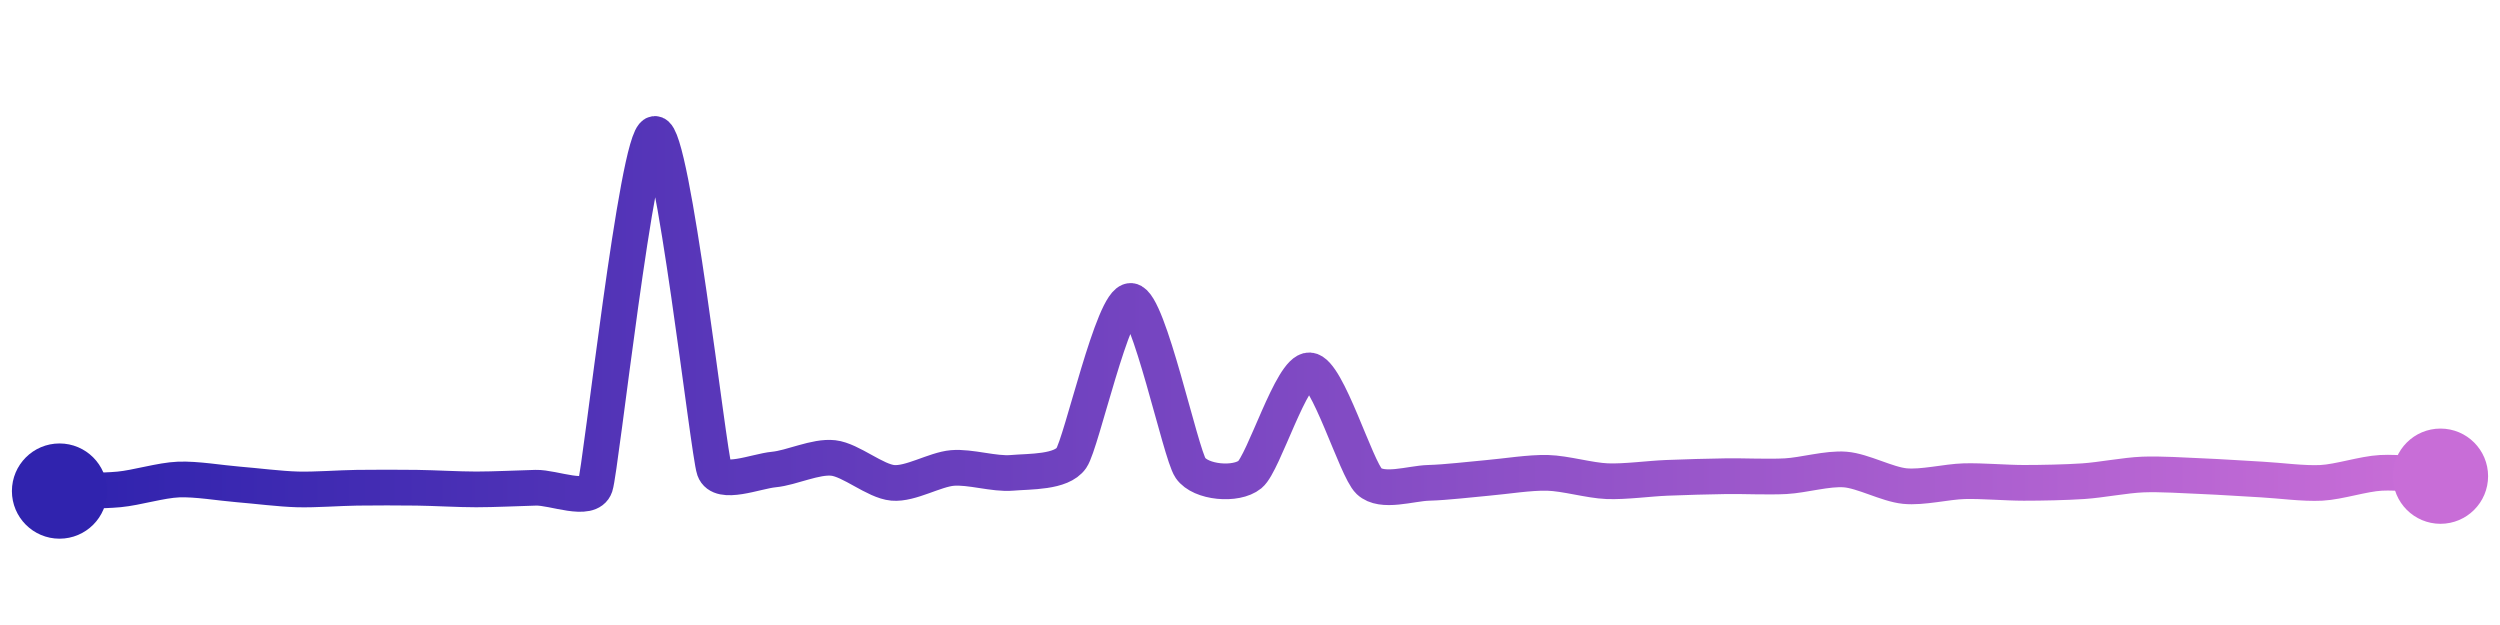 <svg width="200" height="50" viewBox="0 0 210 50" xmlns="http://www.w3.org/2000/svg">
    <defs>
        <linearGradient x1="0%" y1="0%" x2="100%" y2="0%" id="a">
            <stop stop-color="#3023AE" offset="0%"/>
            <stop stop-color="#C86DD7" offset="100%"/>
        </linearGradient>
    </defs>
    <path stroke="url(#a)"
          stroke-width="3"
          stroke-linejoin="round"
          stroke-linecap="round"
          d="M5 40 C 6.5 39.96, 8.51 40, 10 39.86 S 13.5 39.09, 15 39.03 S 18.51 39.32, 20 39.44 S 23.5 39.82, 25 39.86 S 28.5 39.74, 30 39.72 S 33.5 39.7, 35 39.72 S 38.5 39.86, 40 39.86 S 43.5 39.76, 45 39.72 S 49.52 41, 50 39.58 S 53.51 10.21, 55 10 S 59.5 36.78, 60 38.19 S 63.51 38.33, 65 38.19 S 68.51 37.05, 70 37.22 S 73.51 39.18, 75 39.31 S 78.51 38.19, 80 38.06 S 83.51 38.6, 85 38.47 S 89.15 38.45, 90 37.22 S 93.51 23.9, 95 24.03 S 99.15 36.82, 100 38.06 S 103.84 39.56, 105 38.61 S 108.5 29.78, 110 29.86 S 113.91 38.14, 115 39.17 S 118.5 39.35, 120 39.31 S 123.51 39.02, 125 38.89 S 128.5 38.43, 130 38.47 S 133.5 39.11, 135 39.17 S 138.5 38.95, 140 38.89 S 143.5 38.77, 145 38.75 S 148.5 38.83, 150 38.75 S 153.51 38.07, 155 38.19 S 158.51 39.43, 160 39.58 S 163.5 39.21, 165 39.17 S 168.5 39.31, 170 39.31 S 173.5 39.27, 175 39.17 S 178.5 38.67, 180 38.61 S 183.5 38.69, 185 38.75 S 188.5 38.95, 190 39.03 S 193.5 39.39, 195 39.31 S 198.5 38.55, 200 38.47 S 203.5 38.67, 205 38.75"
          fill="none"/>
    <circle r="4" cx="5" cy="40" fill="#3023AE"/>
    <circle r="4" cx="205" cy="38.75" fill="#C86DD7"/>      
</svg>